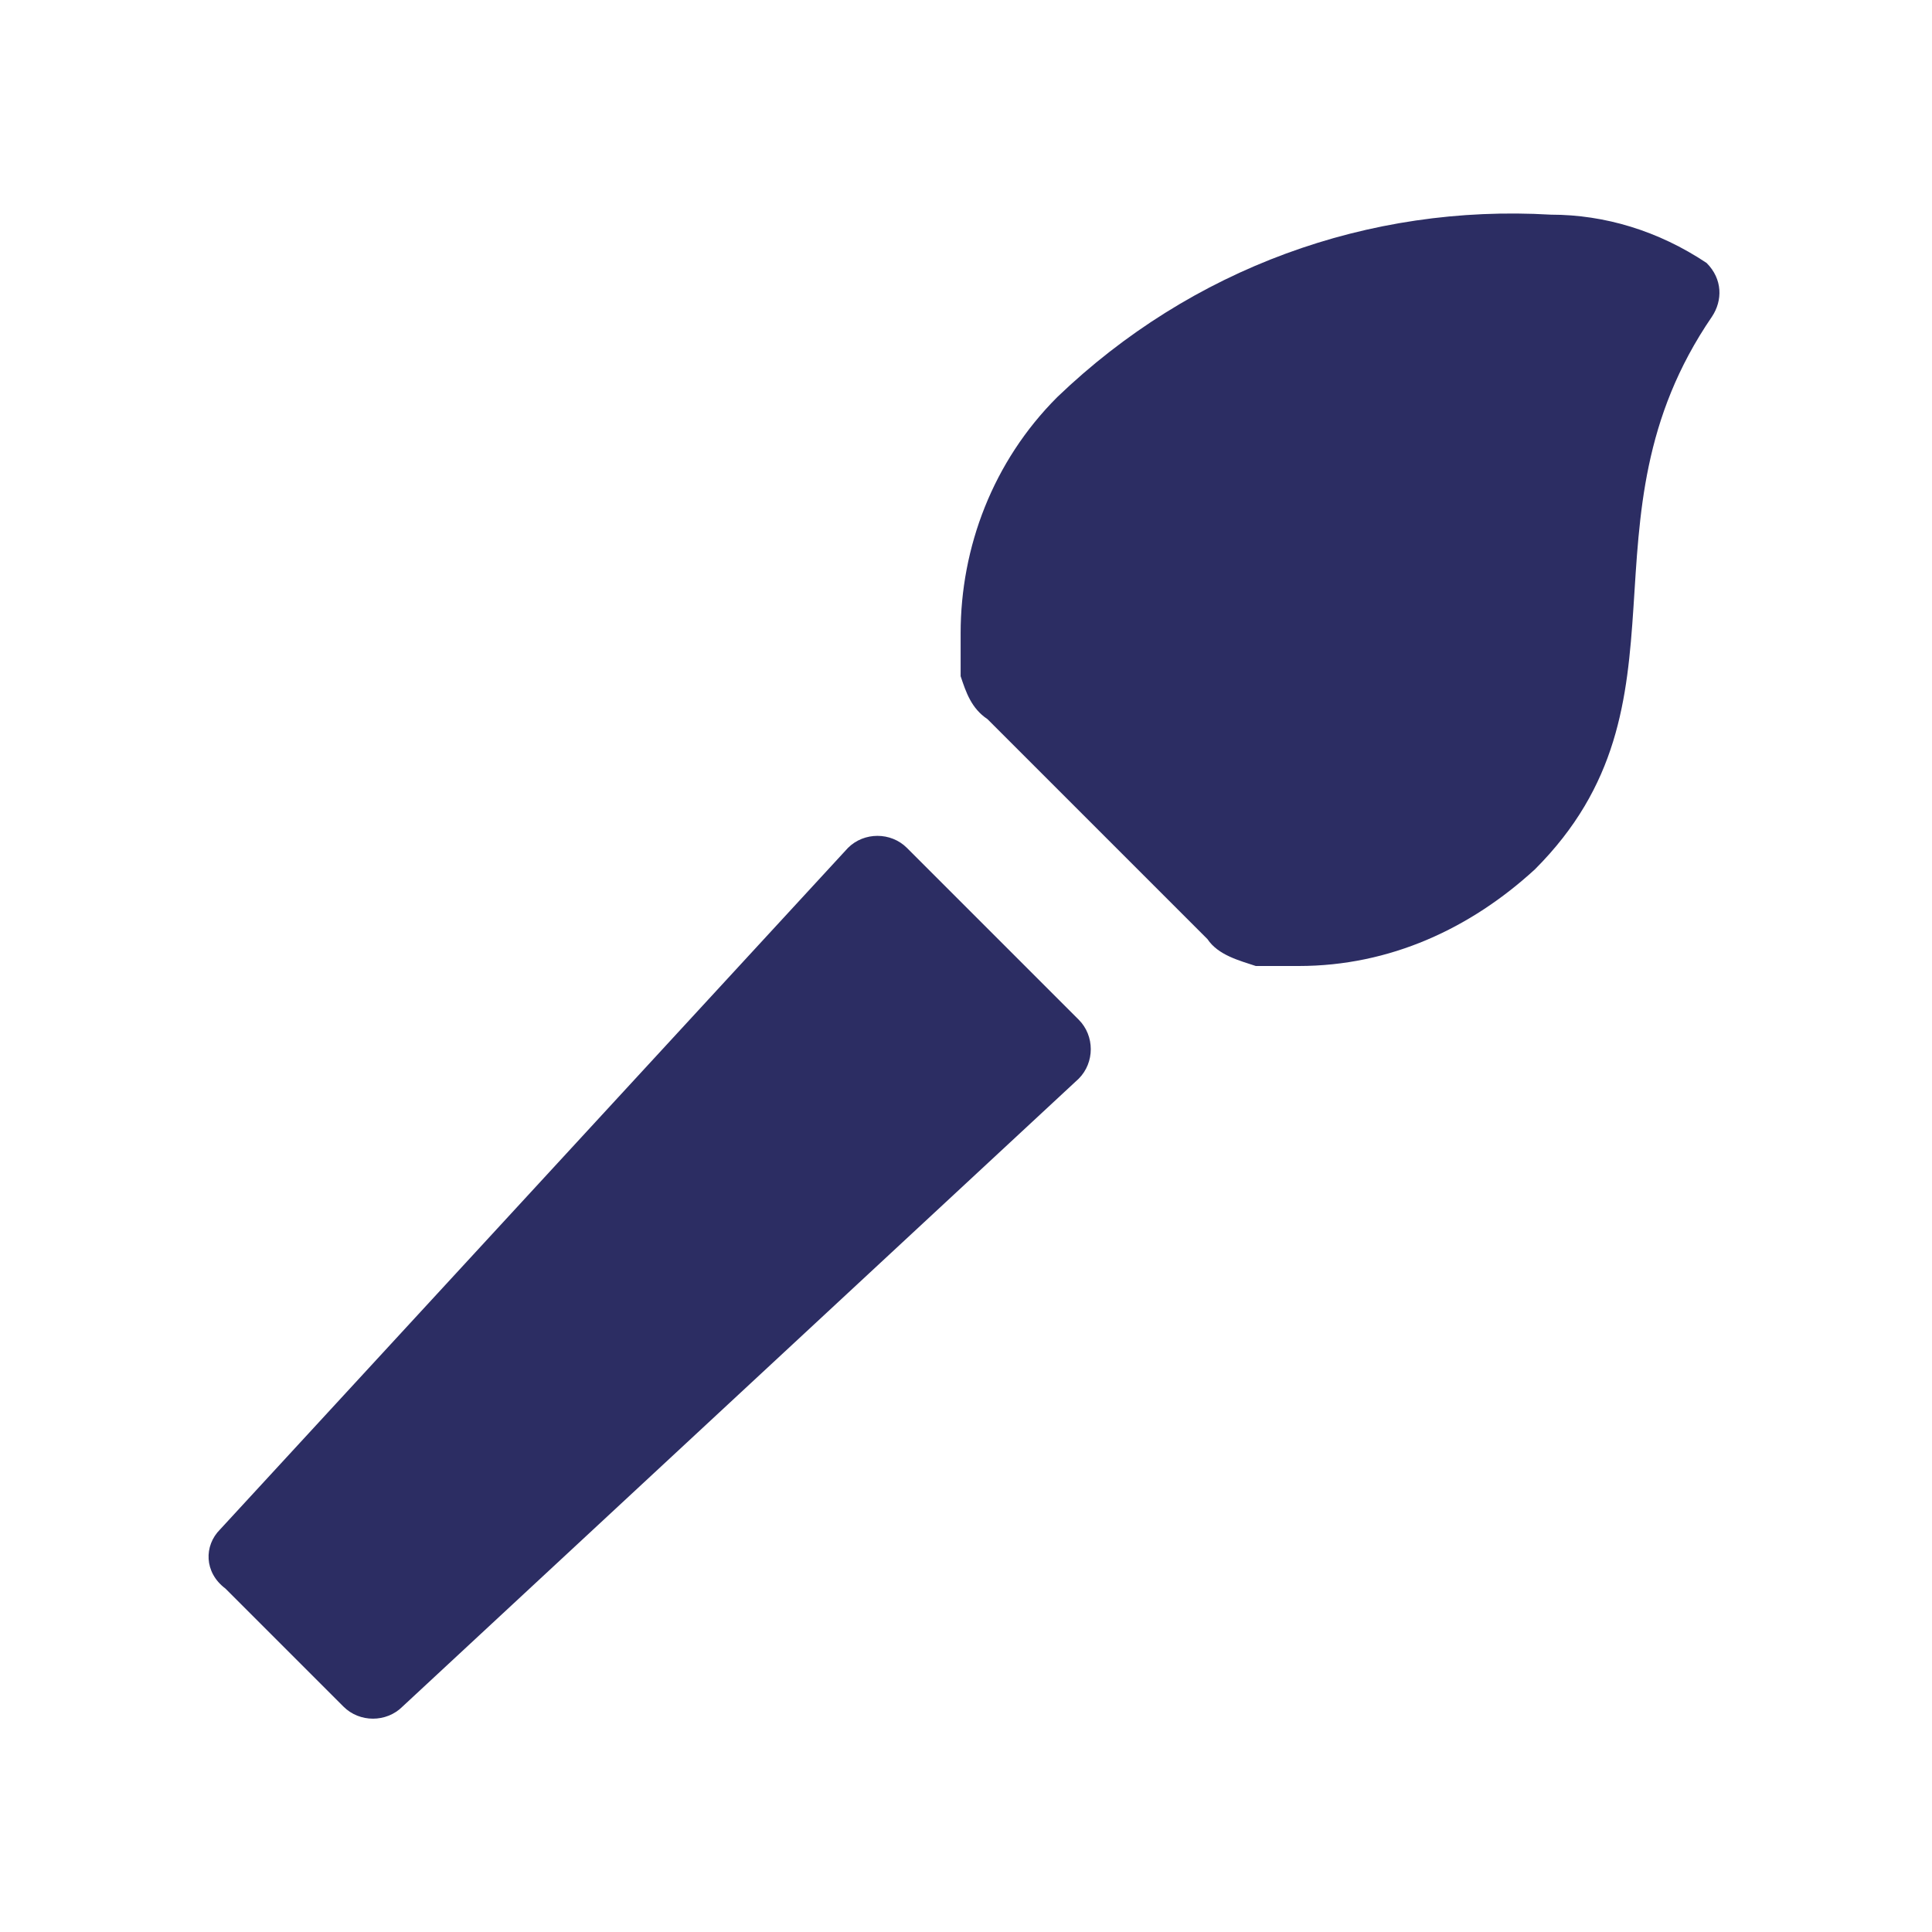<?xml version="1.0" encoding="utf-8"?>
<!-- Generator: Adobe Illustrator 24.2.0, SVG Export Plug-In . SVG Version: 6.00 Build 0)  -->
<svg version="1.1" id="Layer_1" xmlns="http://www.w3.org/2000/svg" xmlns:xlink="http://www.w3.org/1999/xlink" x="0px" y="0px"
	 viewBox="0 0 36 36" style="enable-background:new 0 0 36 36;" xml:space="preserve">
<style type="text/css">
	.st0{fill:#2C2D63;}
</style>
<path class="st0" d="M4.1,28.5l11.7-12.7c0.3-0.3,0.8-0.3,1.1,0l0,0l3.2,3.2c0.3,0.3,0.3,0.8,0,1.1l0,0L7.5,31.8
	c-0.3,0.3-0.8,0.3-1.1,0l-2.2-2.2C3.8,29.3,3.8,28.8,4.1,28.5L4.1,28.5z M18.4,13.4l4.1,4.1c0.2,0.3,0.6,0.4,0.9,0.5
	c0.3,0,0.5,0,0.8,0c1.7,0,3.2-0.7,4.4-1.8c3.1-3.1,0.7-6.5,3.3-10.3c0.2-0.3,0.2-0.7-0.1-1l0,0C30.9,4.3,29.9,4,28.9,4
	c-3.4-0.2-6.7,1-9.2,3.4c-1.2,1.2-1.8,2.8-1.8,4.4c0,0.2,0,0.5,0,0.8C18,12.9,18.1,13.2,18.4,13.4z"/>
</svg>
